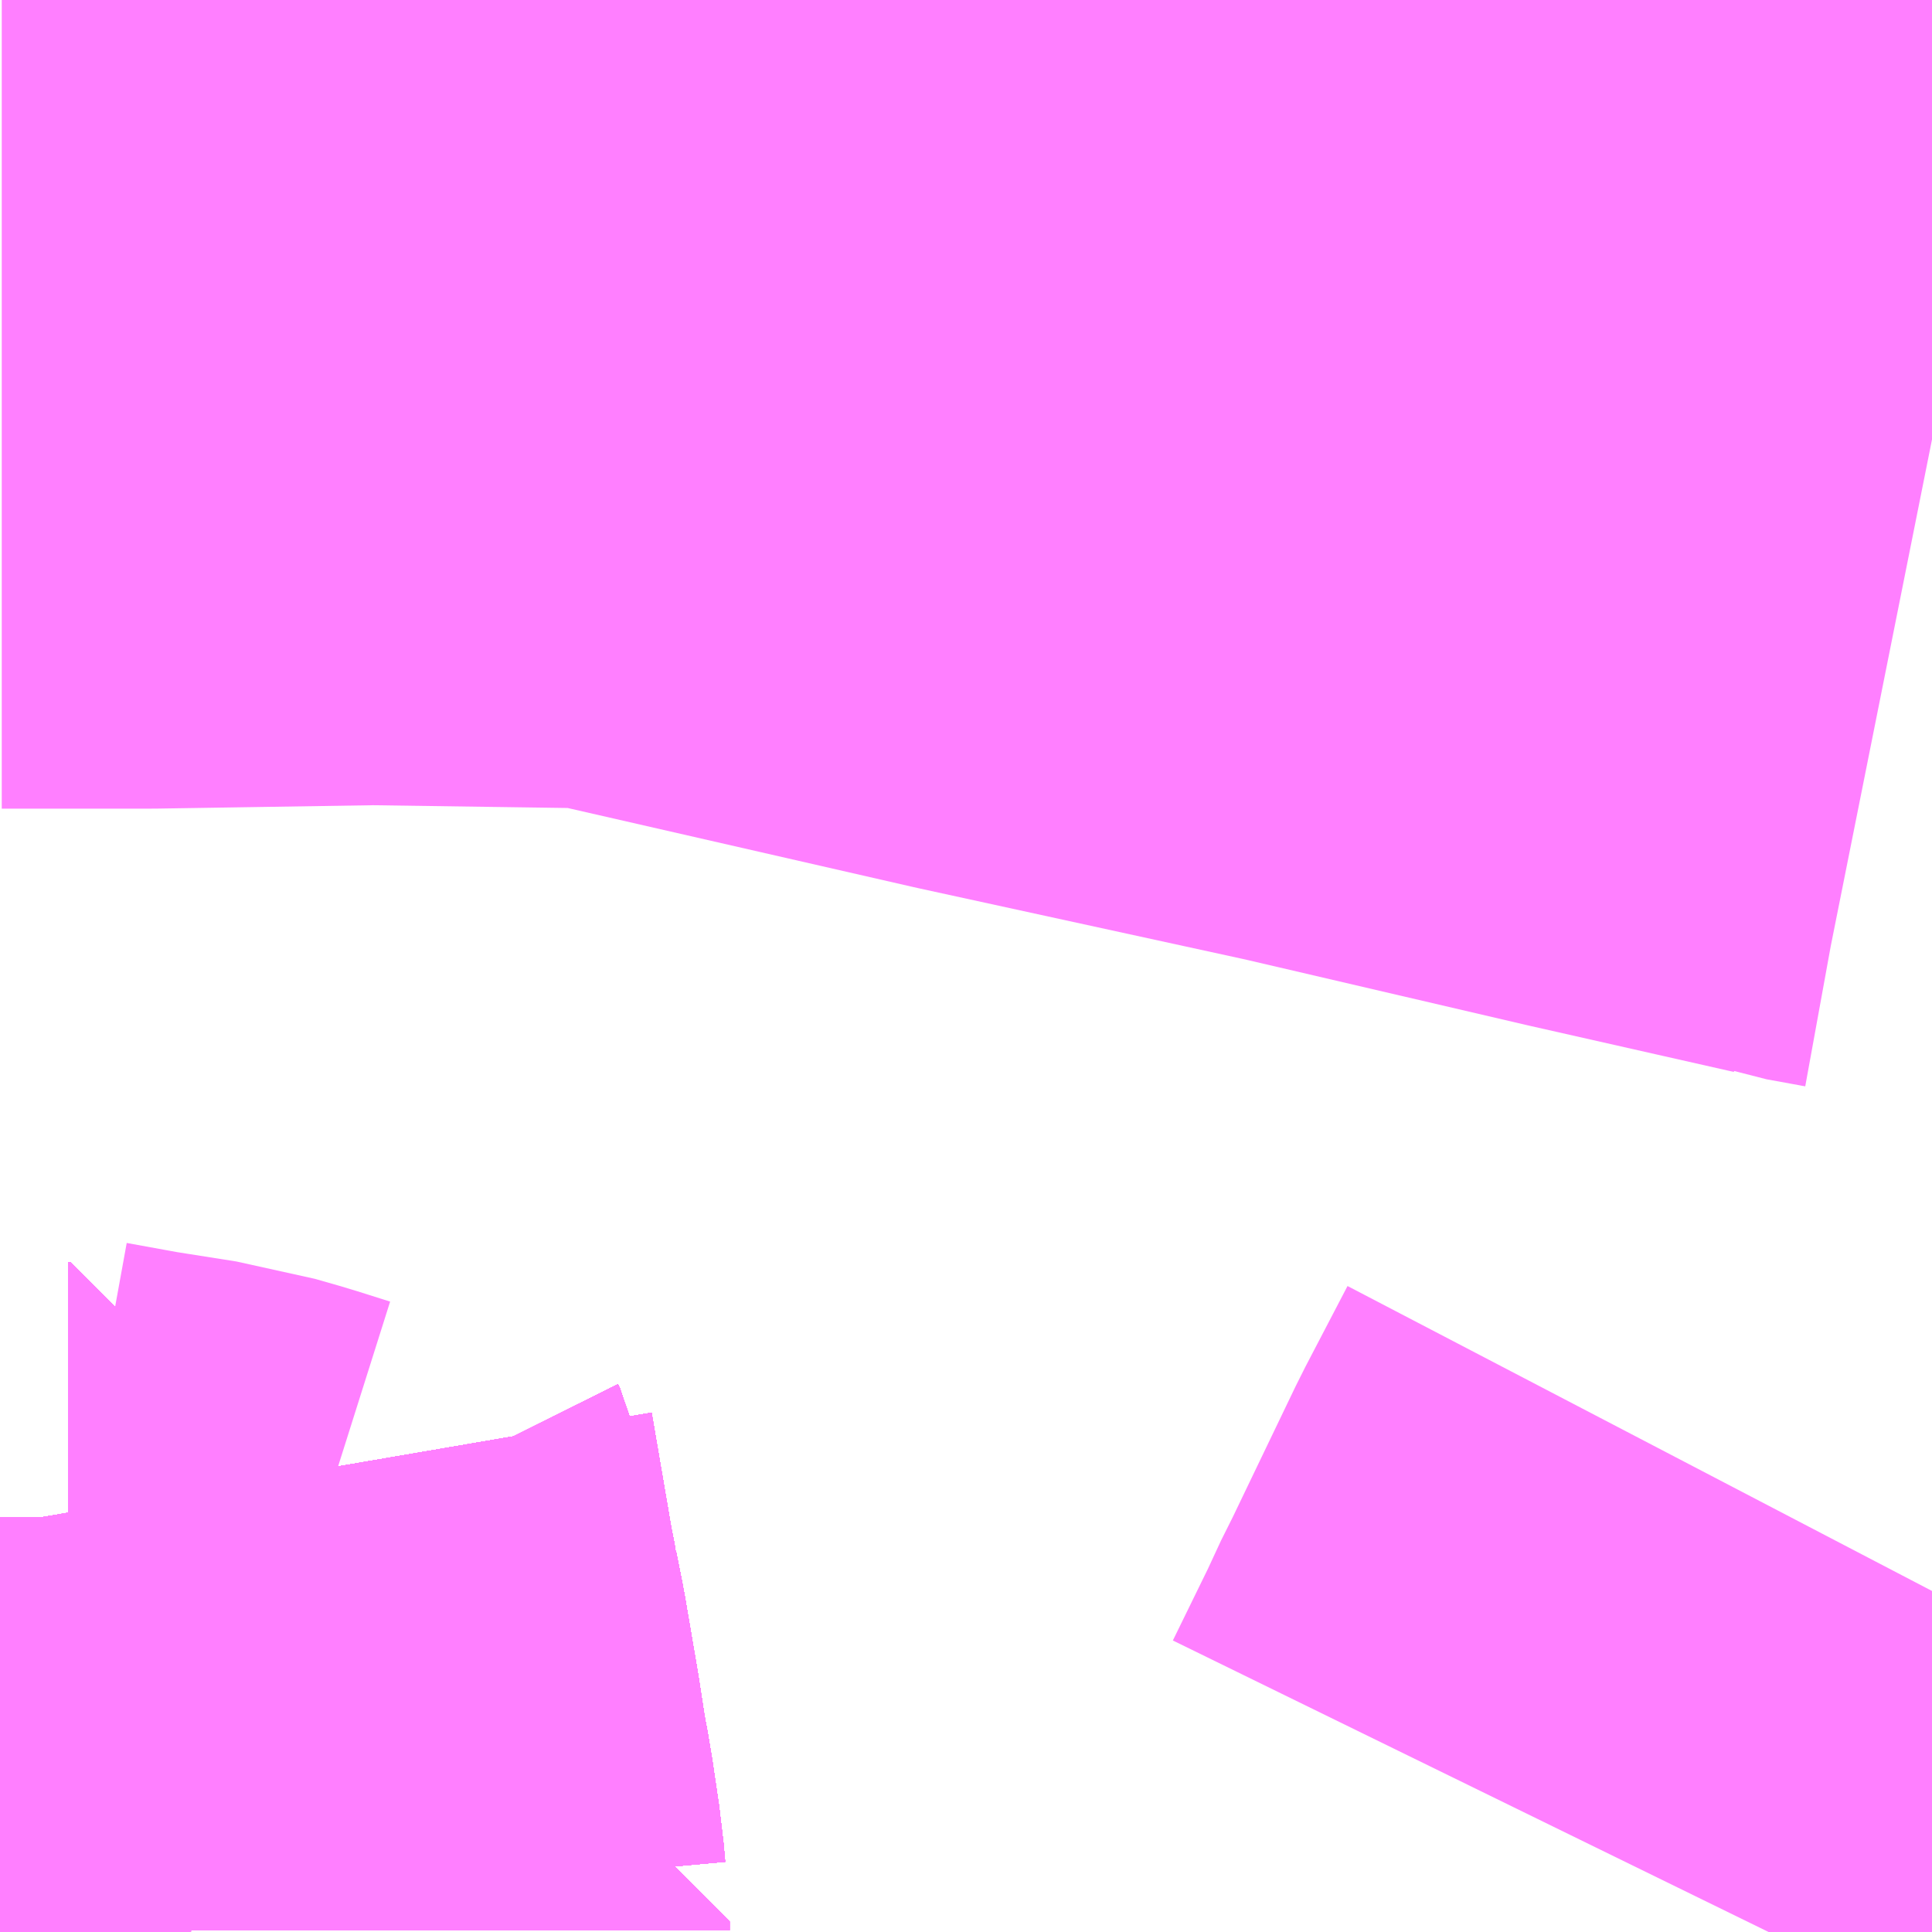 <?xml version="1.0" encoding="UTF-8"?>
<svg  xmlns="http://www.w3.org/2000/svg" xmlns:xlink="http://www.w3.org/1999/xlink" xmlns:go="http://purl.org/svgmap/profile" property="N07_001,N07_002,N07_003,N07_004,N07_005,N07_006,N07_007" viewBox="14111.938 -3915.527 1.099 1.099" go:dataArea="14111.9384765625 -3915.52734375 1.0986328125 1.0986328125" >
<globalCoordinateSystem srsName="http://purl.org/crs/84" transform="matrix(100.0,0.0,0.0,-100.0,0.0,0.0)" />
<defs>
 <g id="p0" >
  <circle cx="0.0" cy="0.0" r="3" stroke="green" stroke-width="0.75" vector-effect="non-scaling-stroke" />
 </g>
</defs>
<g fill="none" fill-rule="evenodd" stroke="#FF00FF" stroke-width="0.75" opacity="0.5" vector-effect="non-scaling-stroke" stroke-linejoin="bevel" >
<path content="1,JRバス東北（株）,うみねこ号,1.0,1.0,1.0," xlink:title="1" d="M14111.978,-3914.429L14111.978,-3914.434L14111.978,-3914.434L14111.978,-3914.434L14111.978,-3914.434L14111.978,-3914.434L14111.977,-3914.434L14111.976,-3914.445L14111.972,-3914.472L14111.969,-3914.488L14111.965,-3914.514L14111.958,-3914.555L14111.955,-3914.57L14111.954,-3914.572L14111.954,-3914.572L14111.954,-3914.573L14111.954,-3914.573L14111.954,-3914.573L14111.954,-3914.573L14111.954,-3914.573L14111.954,-3914.573L14111.954,-3914.573L14111.954,-3914.573L14111.954,-3914.573L14111.954,-3914.573L14111.954,-3914.574L14111.954,-3914.574L14111.954,-3914.574L14111.954,-3914.574L14111.954,-3914.575L14111.951,-3914.59L14111.939,-3914.66L14111.939,-3914.664"/>
<path content="1,JRバス東北（株）,けんじライナー号,1.0,1.0,1.0," xlink:title="1" d="M14111.978,-3914.429L14111.978,-3914.434L14111.978,-3914.434L14111.978,-3914.434L14111.978,-3914.434L14111.978,-3914.434L14111.977,-3914.434L14111.976,-3914.445L14111.972,-3914.472L14111.969,-3914.488L14111.965,-3914.514L14111.958,-3914.555L14111.955,-3914.57L14111.954,-3914.572L14111.954,-3914.572L14111.954,-3914.573L14111.954,-3914.573L14111.954,-3914.573L14111.954,-3914.573L14111.954,-3914.573L14111.954,-3914.573L14111.954,-3914.573L14111.954,-3914.573L14111.954,-3914.573L14111.954,-3914.573L14111.954,-3914.574L14111.954,-3914.574L14111.954,-3914.574L14111.954,-3914.574L14111.954,-3914.575L14111.951,-3914.59L14111.939,-3914.66L14111.939,-3914.664"/>
<path content="1,JRバス東北（株）,アーバン号,3.2,4.0,4.0," xlink:title="1" d="M14111.978,-3914.429L14111.978,-3914.434L14111.978,-3914.434L14111.978,-3914.434L14111.978,-3914.434L14111.978,-3914.434L14111.977,-3914.434L14111.976,-3914.445L14111.972,-3914.472L14111.969,-3914.488L14111.965,-3914.514L14111.958,-3914.555L14111.955,-3914.57L14111.954,-3914.572L14111.954,-3914.572L14111.954,-3914.573L14111.954,-3914.573L14111.954,-3914.573L14111.954,-3914.573L14111.954,-3914.573L14111.954,-3914.573L14111.954,-3914.573L14111.954,-3914.573L14111.954,-3914.573L14111.954,-3914.573L14111.954,-3914.574L14111.954,-3914.574L14111.954,-3914.574L14111.954,-3914.574L14111.954,-3914.575L14111.951,-3914.59L14111.939,-3914.66L14111.939,-3914.664"/>
<path content="1,JRバス東北（株）,キャッスル号,3.0,3.0,3.0," xlink:title="1" d="M14111.978,-3914.429L14111.978,-3914.434L14111.978,-3914.434L14111.978,-3914.434L14111.978,-3914.434L14111.978,-3914.434L14111.977,-3914.434L14111.976,-3914.445L14111.972,-3914.472L14111.969,-3914.488L14111.965,-3914.514L14111.958,-3914.555L14111.955,-3914.57L14111.954,-3914.572L14111.954,-3914.572L14111.954,-3914.573L14111.954,-3914.573L14111.954,-3914.573L14111.954,-3914.573L14111.954,-3914.573L14111.954,-3914.573L14111.954,-3914.573L14111.954,-3914.573L14111.954,-3914.573L14111.954,-3914.573L14111.954,-3914.574L14111.954,-3914.574L14111.954,-3914.574L14111.954,-3914.574L14111.954,-3914.575L14111.951,-3914.59L14111.939,-3914.66L14111.939,-3914.664"/>
<path content="1,JRバス東北（株）,グリーンライナー号,2.0,2.0,2.0," xlink:title="1" d="M14111.978,-3914.429L14111.978,-3914.434L14111.978,-3914.434L14111.978,-3914.434L14111.978,-3914.434L14111.978,-3914.434L14111.977,-3914.434L14111.976,-3914.445L14111.972,-3914.472L14111.969,-3914.488L14111.965,-3914.514L14111.958,-3914.555L14111.955,-3914.57L14111.954,-3914.572L14111.954,-3914.572L14111.954,-3914.573L14111.954,-3914.573L14111.954,-3914.573L14111.954,-3914.573L14111.954,-3914.573L14111.954,-3914.573L14111.954,-3914.573L14111.954,-3914.573L14111.954,-3914.573L14111.954,-3914.573L14111.954,-3914.574L14111.954,-3914.574L14111.954,-3914.574L14111.954,-3914.574L14111.954,-3914.575L14111.951,-3914.59L14111.939,-3914.66L14111.939,-3914.664"/>
<path content="1,JRバス東北（株）,ドリーム盛岡・らくちん号,2.2,3.0,3.0," xlink:title="1" d="M14111.978,-3914.429L14111.978,-3914.434L14111.978,-3914.434L14111.978,-3914.434L14111.978,-3914.434L14111.978,-3914.434L14111.977,-3914.434L14111.976,-3914.445L14111.972,-3914.472L14111.969,-3914.488L14111.965,-3914.514L14111.958,-3914.555L14111.955,-3914.57L14111.954,-3914.572L14111.954,-3914.572L14111.954,-3914.573L14111.954,-3914.573L14111.954,-3914.573L14111.954,-3914.573L14111.954,-3914.573L14111.954,-3914.573L14111.954,-3914.573L14111.954,-3914.573L14111.954,-3914.573L14111.954,-3914.573L14111.954,-3914.574L14111.954,-3914.574L14111.954,-3914.574L14111.954,-3914.574L14111.954,-3914.575L14111.951,-3914.59L14111.939,-3914.66L14111.939,-3914.664"/>
<path content="1,JRバス東北（株）,ドリーム秋田・横浜号,1.0,1.0,1.0," xlink:title="1" d="M14111.939,-3914.664L14111.939,-3914.66L14111.951,-3914.59L14111.954,-3914.575L14111.954,-3914.574L14111.954,-3914.574L14111.954,-3914.574L14111.954,-3914.574L14111.954,-3914.573L14111.954,-3914.573L14111.954,-3914.573L14111.954,-3914.573L14111.954,-3914.573L14111.954,-3914.573L14111.954,-3914.573L14111.954,-3914.573L14111.954,-3914.573L14111.954,-3914.573L14111.954,-3914.572L14111.954,-3914.572L14111.955,-3914.57L14111.958,-3914.555L14111.965,-3914.514L14111.969,-3914.488L14111.972,-3914.472L14111.976,-3914.445L14111.977,-3914.434L14111.978,-3914.434L14111.978,-3914.434L14111.978,-3914.434L14111.978,-3914.434L14111.978,-3914.434L14111.978,-3914.429"/>
<path content="1,JRバス東北（株）,ブルーシティ号,1.5,1.5,1.5," xlink:title="1" d="M14111.978,-3914.429L14111.978,-3914.434L14111.978,-3914.434L14111.978,-3914.434L14111.978,-3914.434L14111.978,-3914.434L14111.977,-3914.434L14111.976,-3914.445L14111.972,-3914.472L14111.969,-3914.488L14111.965,-3914.514L14111.958,-3914.555L14111.955,-3914.57L14111.954,-3914.572L14111.954,-3914.572L14111.954,-3914.573L14111.954,-3914.573L14111.954,-3914.573L14111.954,-3914.573L14111.954,-3914.573L14111.954,-3914.573L14111.954,-3914.573L14111.954,-3914.573L14111.954,-3914.573L14111.954,-3914.573L14111.954,-3914.574L14111.954,-3914.574L14111.954,-3914.574L14111.954,-3914.574L14111.954,-3914.575L14111.951,-3914.59L14111.939,-3914.66L14111.939,-3914.664"/>
<path content="1,JRバス東北（株）,ラ・フォーレ号,1.0,1.0,1.0," xlink:title="1" d="M14111.978,-3914.429L14111.978,-3914.434L14111.978,-3914.434L14111.978,-3914.434L14111.978,-3914.434L14111.978,-3914.434L14111.977,-3914.434L14111.976,-3914.445L14111.972,-3914.472L14111.969,-3914.488L14111.965,-3914.514L14111.958,-3914.555L14111.955,-3914.57L14111.954,-3914.572L14111.954,-3914.572L14111.954,-3914.573L14111.954,-3914.573L14111.954,-3914.573L14111.954,-3914.573L14111.954,-3914.573L14111.954,-3914.573L14111.954,-3914.573L14111.954,-3914.573L14111.954,-3914.573L14111.954,-3914.573L14111.954,-3914.574L14111.954,-3914.574L14111.954,-3914.574L14111.954,-3914.574L14111.954,-3914.575L14111.951,-3914.59L14111.939,-3914.66L14111.939,-3914.664"/>
<path content="1,JRバス東北（株）,仙台～大館線,1.0,1.0,1.0," xlink:title="1" d="M14111.978,-3914.429L14111.978,-3914.434L14111.978,-3914.434L14111.978,-3914.434L14111.978,-3914.434L14111.978,-3914.434L14111.977,-3914.434L14111.976,-3914.445L14111.972,-3914.472L14111.969,-3914.488L14111.965,-3914.514L14111.958,-3914.555L14111.955,-3914.57L14111.954,-3914.572L14111.954,-3914.572L14111.954,-3914.573L14111.954,-3914.573L14111.954,-3914.573L14111.954,-3914.573L14111.954,-3914.573L14111.954,-3914.573L14111.954,-3914.573L14111.954,-3914.573L14111.954,-3914.573L14111.954,-3914.573L14111.954,-3914.574L14111.954,-3914.574L14111.954,-3914.574L14111.954,-3914.574L14111.954,-3914.575L14111.951,-3914.59L14111.939,-3914.66L14111.939,-3914.664"/>
<path content="1,JRバス東北（株）,仙秋号,2.0,2.0,2.0," xlink:title="1" d="M14111.978,-3914.429L14111.978,-3914.434L14111.978,-3914.434L14111.978,-3914.434L14111.978,-3914.434L14111.978,-3914.434L14111.977,-3914.434L14111.976,-3914.445L14111.972,-3914.472L14111.969,-3914.488L14111.965,-3914.514L14111.958,-3914.555L14111.955,-3914.57L14111.954,-3914.572L14111.954,-3914.572L14111.954,-3914.573L14111.954,-3914.573L14111.954,-3914.573L14111.954,-3914.573L14111.954,-3914.573L14111.954,-3914.573L14111.954,-3914.573L14111.954,-3914.573L14111.954,-3914.573L14111.954,-3914.573L14111.954,-3914.574L14111.954,-3914.574L14111.954,-3914.574L14111.954,-3914.574L14111.954,-3914.575L14111.951,-3914.59L14111.939,-3914.66L14111.939,-3914.664"/>
<path content="1,JRバス関東（株）,ドリーム盛岡号,2.2,3.0,3.0," xlink:title="1" d="M14111.978,-3914.429L14111.978,-3914.434L14111.978,-3914.434L14111.978,-3914.434L14111.978,-3914.434L14111.978,-3914.434L14111.977,-3914.434L14111.976,-3914.445L14111.972,-3914.472L14111.969,-3914.488L14111.965,-3914.514L14111.958,-3914.555L14111.955,-3914.57L14111.954,-3914.572L14111.954,-3914.572L14111.954,-3914.573L14111.954,-3914.573L14111.954,-3914.573L14111.954,-3914.573L14111.954,-3914.573L14111.954,-3914.573L14111.954,-3914.573L14111.954,-3914.573L14111.954,-3914.573L14111.954,-3914.573L14111.954,-3914.574L14111.954,-3914.574L14111.954,-3914.574L14111.954,-3914.574L14111.954,-3914.575L14111.951,-3914.59L14111.939,-3914.66L14111.939,-3914.664"/>
<path content="1,京浜急行バス（株）,ノクターン号,3.4,4.0,4.0," xlink:title="1" d="M14111.978,-3914.429L14111.978,-3914.434L14111.978,-3914.434L14111.978,-3914.434L14111.978,-3914.434L14111.978,-3914.434L14111.977,-3914.434L14111.976,-3914.445L14111.972,-3914.472L14111.969,-3914.488L14111.965,-3914.514L14111.958,-3914.555L14111.955,-3914.57L14111.954,-3914.572L14111.954,-3914.572L14111.954,-3914.573L14111.954,-3914.573L14111.954,-3914.573L14111.954,-3914.573L14111.954,-3914.573L14111.954,-3914.573L14111.954,-3914.573L14111.954,-3914.573L14111.954,-3914.573L14111.954,-3914.573L14111.954,-3914.574L14111.954,-3914.574L14111.954,-3914.574L14111.954,-3914.574L14111.954,-3914.575L14111.951,-3914.59L14111.939,-3914.66L14111.939,-3914.664"/>
<path content="1,京浜急行バス（株）,ビーム号,1.0,1.0,1.0," xlink:title="1" d="M14111.939,-3914.664L14111.939,-3914.66L14111.951,-3914.59L14111.954,-3914.575L14111.954,-3914.574L14111.954,-3914.574L14111.954,-3914.574L14111.954,-3914.574L14111.954,-3914.573L14111.954,-3914.573L14111.954,-3914.573L14111.954,-3914.573L14111.954,-3914.573L14111.954,-3914.573L14111.954,-3914.573L14111.954,-3914.573L14111.954,-3914.573L14111.954,-3914.573L14111.954,-3914.572L14111.954,-3914.572L14111.955,-3914.57L14111.958,-3914.555L14111.965,-3914.514L14111.969,-3914.488L14111.972,-3914.472L14111.976,-3914.445L14111.977,-3914.434L14111.978,-3914.434L14111.978,-3914.434L14111.978,-3914.434L14111.978,-3914.434L14111.978,-3914.434L14111.978,-3914.429"/>
<path content="1,十和田観光電鉄（株）,うみねこ号,4.0,4.0,4.0," xlink:title="1" d="M14111.939,-3914.664L14111.939,-3914.66L14111.951,-3914.59L14111.954,-3914.575L14111.954,-3914.574L14111.954,-3914.574L14111.954,-3914.574L14111.954,-3914.574L14111.954,-3914.573L14111.954,-3914.573L14111.954,-3914.573L14111.954,-3914.573L14111.954,-3914.573L14111.954,-3914.573L14111.954,-3914.573L14111.954,-3914.573L14111.954,-3914.573L14111.954,-3914.573L14111.954,-3914.572L14111.954,-3914.572L14111.955,-3914.57L14111.958,-3914.555L14111.965,-3914.514L14111.969,-3914.488L14111.972,-3914.472L14111.976,-3914.445L14111.977,-3914.434L14111.978,-3914.434L14111.978,-3914.434L14111.978,-3914.434L14111.978,-3914.434L14111.978,-3914.434L14111.978,-3914.429"/>
<path content="1,十和田観光電鉄（株）,シリウス号,1.0,1.0,1.0," xlink:title="1" d="M14111.939,-3914.664L14111.939,-3914.66L14111.951,-3914.59L14111.954,-3914.575L14111.954,-3914.574L14111.954,-3914.574L14111.954,-3914.574L14111.954,-3914.574L14111.954,-3914.573L14111.954,-3914.573L14111.954,-3914.573L14111.954,-3914.573L14111.954,-3914.573L14111.954,-3914.573L14111.954,-3914.573L14111.954,-3914.573L14111.954,-3914.573L14111.954,-3914.573L14111.954,-3914.572L14111.954,-3914.572L14111.955,-3914.57L14111.958,-3914.555L14111.965,-3914.514L14111.969,-3914.488L14111.972,-3914.472L14111.976,-3914.445L14111.977,-3914.434L14111.978,-3914.434L14111.978,-3914.434L14111.978,-3914.434L14111.978,-3914.434L14111.978,-3914.434L14111.978,-3914.429"/>
<path content="1,十和田観光電鉄（株）,ブルーシティー号,6.0,6.0,6.0," xlink:title="1" d="M14111.939,-3914.664L14111.939,-3914.66L14111.951,-3914.59L14111.954,-3914.575L14111.954,-3914.574L14111.954,-3914.574L14111.954,-3914.574L14111.954,-3914.574L14111.954,-3914.573L14111.954,-3914.573L14111.954,-3914.573L14111.954,-3914.573L14111.954,-3914.573L14111.954,-3914.573L14111.954,-3914.573L14111.954,-3914.573L14111.954,-3914.573L14111.954,-3914.573L14111.954,-3914.572L14111.954,-3914.572L14111.955,-3914.57L14111.958,-3914.555L14111.965,-3914.514L14111.969,-3914.488L14111.972,-3914.472L14111.976,-3914.445L14111.977,-3914.434L14111.978,-3914.434L14111.978,-3914.434L14111.978,-3914.434L14111.978,-3914.434L14111.978,-3914.434L14111.978,-3914.429"/>
<path content="1,南部バス（株）,うみねこ号　仙台→八戸,4.0,4.0,4.0," xlink:title="1" d="M14111.978,-3914.429L14111.978,-3914.434L14111.978,-3914.434L14111.978,-3914.434L14111.978,-3914.434L14111.978,-3914.434L14111.977,-3914.434L14111.976,-3914.445L14111.972,-3914.472L14111.969,-3914.488L14111.965,-3914.514L14111.958,-3914.555L14111.955,-3914.57L14111.954,-3914.572L14111.954,-3914.572L14111.954,-3914.573L14111.954,-3914.573L14111.954,-3914.573L14111.954,-3914.573L14111.954,-3914.573L14111.954,-3914.573L14111.954,-3914.573L14111.954,-3914.573L14111.954,-3914.573L14111.954,-3914.573L14111.954,-3914.574L14111.954,-3914.574L14111.954,-3914.574L14111.954,-3914.574L14111.954,-3914.575L14111.951,-3914.59L14111.939,-3914.66L14111.939,-3914.664"/>
<path content="1,南部バス（株）,うみねこ号　八戸→仙台,4.0,4.0,4.0," xlink:title="1" d="M14111.939,-3914.664L14111.939,-3914.66L14111.951,-3914.59L14111.954,-3914.575L14111.954,-3914.574L14111.954,-3914.574L14111.954,-3914.574L14111.954,-3914.574L14111.954,-3914.573L14111.954,-3914.573L14111.954,-3914.573L14111.954,-3914.573L14111.954,-3914.573L14111.954,-3914.573L14111.954,-3914.573L14111.954,-3914.573L14111.954,-3914.573L14111.954,-3914.573L14111.954,-3914.572L14111.954,-3914.572L14111.955,-3914.57L14111.958,-3914.555L14111.965,-3914.514L14111.969,-3914.488L14111.972,-3914.472L14111.976,-3914.445L14111.977,-3914.434L14111.978,-3914.434L14111.978,-3914.434L14111.978,-3914.434L14111.978,-3914.434L14111.978,-3914.434L14111.978,-3914.429"/>
<path content="1,国際興業（株）,シリウス号,1.0,1.0,1.0," xlink:title="1" d="M14111.978,-3914.429L14111.978,-3914.434L14111.978,-3914.434L14111.978,-3914.434L14111.978,-3914.434L14111.978,-3914.434L14111.977,-3914.434L14111.976,-3914.445L14111.972,-3914.472L14111.969,-3914.488L14111.965,-3914.514L14111.958,-3914.555L14111.955,-3914.57L14111.954,-3914.572L14111.954,-3914.572L14111.954,-3914.573L14111.954,-3914.573L14111.954,-3914.573L14111.954,-3914.573L14111.954,-3914.573L14111.954,-3914.573L14111.954,-3914.573L14111.954,-3914.573L14111.954,-3914.573L14111.954,-3914.573L14111.954,-3914.574L14111.954,-3914.574L14111.954,-3914.574L14111.954,-3914.574L14111.954,-3914.575L14111.951,-3914.59L14111.939,-3914.66L14111.939,-3914.664"/>
<path content="1,国際興業（株）,ジュピター号,1.0,1.0,1.0," xlink:title="1" d="M14111.978,-3914.429L14111.978,-3914.434L14111.978,-3914.434L14111.978,-3914.434L14111.978,-3914.434L14111.978,-3914.434L14111.977,-3914.434L14111.976,-3914.445L14111.972,-3914.472L14111.969,-3914.488L14111.965,-3914.514L14111.958,-3914.555L14111.955,-3914.57L14111.954,-3914.572L14111.954,-3914.572L14111.954,-3914.573L14111.954,-3914.573L14111.954,-3914.573L14111.954,-3914.573L14111.954,-3914.573L14111.954,-3914.573L14111.954,-3914.573L14111.954,-3914.573L14111.954,-3914.573L14111.954,-3914.573L14111.954,-3914.574L14111.954,-3914.574L14111.954,-3914.574L14111.954,-3914.574L14111.954,-3914.575L14111.951,-3914.59L14111.939,-3914.66L14111.939,-3914.664"/>
<path content="1,国際興業（株）,ドリーム盛岡（らくちん）号,2.2,3.0,3.0," xlink:title="1" d="M14111.978,-3914.429L14111.978,-3914.434L14111.978,-3914.434L14111.978,-3914.434L14111.978,-3914.434L14111.978,-3914.434L14111.977,-3914.434L14111.976,-3914.445L14111.972,-3914.472L14111.969,-3914.488L14111.965,-3914.514L14111.958,-3914.555L14111.955,-3914.57L14111.954,-3914.572L14111.954,-3914.572L14111.954,-3914.573L14111.954,-3914.573L14111.954,-3914.573L14111.954,-3914.573L14111.954,-3914.573L14111.954,-3914.573L14111.954,-3914.573L14111.954,-3914.573L14111.954,-3914.573L14111.954,-3914.573L14111.954,-3914.574L14111.954,-3914.574L14111.954,-3914.574L14111.954,-3914.574L14111.954,-3914.575L14111.951,-3914.59L14111.939,-3914.66L14111.939,-3914.664"/>
<path content="1,国際興業（株）,遠野・釜石号,1.0,1.0,1.0," xlink:title="1" d="M14111.978,-3914.429L14111.978,-3914.434L14111.978,-3914.434L14111.978,-3914.434L14111.978,-3914.434L14111.978,-3914.434L14111.977,-3914.434L14111.976,-3914.445L14111.972,-3914.472L14111.969,-3914.488L14111.965,-3914.514L14111.958,-3914.555L14111.955,-3914.57L14111.954,-3914.572L14111.954,-3914.572L14111.954,-3914.573L14111.954,-3914.573L14111.954,-3914.573L14111.954,-3914.573L14111.954,-3914.573L14111.954,-3914.573L14111.954,-3914.573L14111.954,-3914.573L14111.954,-3914.573L14111.954,-3914.573L14111.954,-3914.574L14111.954,-3914.574L14111.954,-3914.574L14111.954,-3914.574L14111.954,-3914.575L14111.951,-3914.59L14111.939,-3914.66L14111.939,-3914.664"/>
<path content="1,宮城交通（株）,うみねこ,1.0,1.0,1.0," xlink:title="1" d="M14111.978,-3914.429L14111.978,-3914.434L14111.978,-3914.434L14111.978,-3914.434L14111.978,-3914.434L14111.978,-3914.434L14111.977,-3914.434L14111.976,-3914.445L14111.972,-3914.472L14111.969,-3914.488L14111.965,-3914.514L14111.958,-3914.555L14111.955,-3914.57L14111.954,-3914.572L14111.954,-3914.572L14111.954,-3914.573L14111.954,-3914.573L14111.954,-3914.573L14111.954,-3914.573L14111.954,-3914.573L14111.954,-3914.573L14111.954,-3914.573L14111.954,-3914.573L14111.954,-3914.573L14111.954,-3914.573L14111.954,-3914.574L14111.954,-3914.574L14111.954,-3914.574L14111.954,-3914.574L14111.954,-3914.575L14111.951,-3914.59L14111.939,-3914.66L14111.939,-3914.664"/>
<path content="1,宮城交通（株）,アーバン,3.2,4.0,4.0," xlink:title="1" d="M14111.978,-3914.429L14111.978,-3914.434L14111.978,-3914.434L14111.978,-3914.434L14111.978,-3914.434L14111.978,-3914.434L14111.977,-3914.434L14111.976,-3914.445L14111.972,-3914.472L14111.969,-3914.488L14111.965,-3914.514L14111.958,-3914.555L14111.955,-3914.57L14111.954,-3914.572L14111.954,-3914.572L14111.954,-3914.573L14111.954,-3914.573L14111.954,-3914.573L14111.954,-3914.573L14111.954,-3914.573L14111.954,-3914.573L14111.954,-3914.573L14111.954,-3914.573L14111.954,-3914.573L14111.954,-3914.573L14111.954,-3914.574L14111.954,-3914.574L14111.954,-3914.574L14111.954,-3914.574L14111.954,-3914.575L14111.951,-3914.59L14111.939,-3914.66L14111.939,-3914.664"/>
<path content="1,宮城交通（株）,キャッスル,3.0,3.0,3.0," xlink:title="1" d="M14111.978,-3914.429L14111.978,-3914.434L14111.978,-3914.434L14111.978,-3914.434L14111.978,-3914.434L14111.978,-3914.434L14111.977,-3914.434L14111.976,-3914.445L14111.972,-3914.472L14111.969,-3914.488L14111.965,-3914.514L14111.958,-3914.555L14111.955,-3914.57L14111.954,-3914.572L14111.954,-3914.572L14111.954,-3914.573L14111.954,-3914.573L14111.954,-3914.573L14111.954,-3914.573L14111.954,-3914.573L14111.954,-3914.573L14111.954,-3914.573L14111.954,-3914.573L14111.954,-3914.573L14111.954,-3914.573L14111.954,-3914.574L14111.954,-3914.574L14111.954,-3914.574L14111.954,-3914.574L14111.954,-3914.575L14111.951,-3914.59L14111.939,-3914.66L14111.939,-3914.664"/>
<path content="1,宮城交通（株）,ブルーシティ,1.5,1.5,1.5," xlink:title="1" d="M14111.978,-3914.429L14111.978,-3914.434L14111.978,-3914.434L14111.978,-3914.434L14111.978,-3914.434L14111.978,-3914.434L14111.977,-3914.434L14111.976,-3914.445L14111.972,-3914.472L14111.969,-3914.488L14111.965,-3914.514L14111.958,-3914.555L14111.955,-3914.57L14111.954,-3914.572L14111.954,-3914.572L14111.954,-3914.573L14111.954,-3914.573L14111.954,-3914.573L14111.954,-3914.573L14111.954,-3914.573L14111.954,-3914.573L14111.954,-3914.573L14111.954,-3914.573L14111.954,-3914.573L14111.954,-3914.573L14111.954,-3914.574L14111.954,-3914.574L14111.954,-3914.574L14111.954,-3914.574L14111.954,-3914.575L14111.951,-3914.59L14111.939,-3914.66L14111.939,-3914.664"/>
<path content="1,宮城交通（株）,仙台～釜石線,1.0,1.0,1.0," xlink:title="1" d="M14111.978,-3914.429L14111.978,-3914.434L14111.978,-3914.434L14111.978,-3914.434L14111.978,-3914.434L14111.978,-3914.434L14111.977,-3914.434L14111.976,-3914.445L14111.972,-3914.472L14111.969,-3914.488L14111.965,-3914.514L14111.958,-3914.555L14111.955,-3914.57L14111.954,-3914.572L14111.954,-3914.572L14111.954,-3914.573L14111.954,-3914.573L14111.954,-3914.573L14111.954,-3914.573L14111.954,-3914.573L14111.954,-3914.573L14111.954,-3914.573L14111.954,-3914.573L14111.954,-3914.573L14111.954,-3914.573L14111.954,-3914.574L14111.954,-3914.574L14111.954,-3914.574L14111.954,-3914.574L14111.954,-3914.575L14111.951,-3914.59L14111.939,-3914.66L14111.939,-3914.664"/>
<path content="1,宮城交通（株）,仙秋,4.0,4.0,4.0," xlink:title="1" d="M14111.978,-3914.429L14111.978,-3914.434L14111.978,-3914.434L14111.978,-3914.434L14111.978,-3914.434L14111.978,-3914.434L14111.977,-3914.434L14111.976,-3914.445L14111.972,-3914.472L14111.969,-3914.488L14111.965,-3914.514L14111.958,-3914.555L14111.955,-3914.57L14111.954,-3914.572L14111.954,-3914.572L14111.954,-3914.573L14111.954,-3914.573L14111.954,-3914.573L14111.954,-3914.573L14111.954,-3914.573L14111.954,-3914.573L14111.954,-3914.573L14111.954,-3914.573L14111.954,-3914.573L14111.954,-3914.573L14111.954,-3914.574L14111.954,-3914.574L14111.954,-3914.574L14111.954,-3914.574L14111.954,-3914.575L14111.951,-3914.59L14111.939,-3914.66L14111.939,-3914.664"/>
<path content="1,小田急シティバス（株）,フローラ号,1.0,1.0,1.0," xlink:title="1" d="M14111.978,-3914.429L14111.978,-3914.434L14111.978,-3914.434L14111.978,-3914.434L14111.978,-3914.434L14111.978,-3914.434L14111.977,-3914.434L14111.976,-3914.445L14111.972,-3914.472L14111.969,-3914.488L14111.965,-3914.514L14111.958,-3914.555L14111.955,-3914.57L14111.954,-3914.572L14111.954,-3914.572L14111.954,-3914.573L14111.954,-3914.573L14111.954,-3914.573L14111.954,-3914.573L14111.954,-3914.573L14111.954,-3914.573L14111.954,-3914.573L14111.954,-3914.573L14111.954,-3914.573L14111.954,-3914.573L14111.954,-3914.574L14111.954,-3914.574L14111.954,-3914.574L14111.954,-3914.574L14111.954,-3914.575L14111.951,-3914.59L14111.939,-3914.66L14111.939,-3914.664"/>
<path content="1,小田急バス（株）,フローラ号,1.0,1.0,1.0," xlink:title="1" d="M14111.978,-3914.429L14111.978,-3914.434L14111.978,-3914.434L14111.978,-3914.434L14111.978,-3914.434L14111.978,-3914.434L14111.977,-3914.434L14111.976,-3914.445L14111.972,-3914.472L14111.969,-3914.488L14111.965,-3914.514L14111.958,-3914.555L14111.955,-3914.57L14111.954,-3914.572L14111.954,-3914.572L14111.954,-3914.573L14111.954,-3914.573L14111.954,-3914.573L14111.954,-3914.573L14111.954,-3914.573L14111.954,-3914.573L14111.954,-3914.573L14111.954,-3914.573L14111.954,-3914.573L14111.954,-3914.573L14111.954,-3914.574L14111.954,-3914.574L14111.954,-3914.574L14111.954,-3914.574L14111.954,-3914.575L14111.951,-3914.59L14111.939,-3914.66L14111.939,-3914.664"/>
<path content="1,岩手県交通（株）,けんじライナー,2.0,2.0,2.0," xlink:title="1" d="M14111.978,-3914.429L14111.978,-3914.434L14111.978,-3914.434L14111.978,-3914.434L14111.978,-3914.434L14111.978,-3914.434L14111.977,-3914.434L14111.976,-3914.445L14111.972,-3914.472L14111.969,-3914.488L14111.965,-3914.514L14111.958,-3914.555L14111.955,-3914.57L14111.954,-3914.572L14111.954,-3914.572L14111.954,-3914.573L14111.954,-3914.573L14111.954,-3914.573L14111.954,-3914.573L14111.954,-3914.573L14111.954,-3914.573L14111.954,-3914.573L14111.954,-3914.573L14111.954,-3914.573L14111.954,-3914.573L14111.954,-3914.574L14111.954,-3914.574L14111.954,-3914.574L14111.954,-3914.574L14111.954,-3914.575L14111.951,-3914.59L14111.939,-3914.66L14111.939,-3914.664"/>
<path content="1,岩手県交通（株）,アーバン号,3.2,4.0,4.0," xlink:title="1" d="M14111.978,-3914.429L14111.978,-3914.434L14111.978,-3914.434L14111.978,-3914.434L14111.978,-3914.434L14111.978,-3914.434L14111.977,-3914.434L14111.976,-3914.445L14111.972,-3914.472L14111.969,-3914.488L14111.965,-3914.514L14111.958,-3914.555L14111.955,-3914.57L14111.954,-3914.572L14111.954,-3914.572L14111.954,-3914.573L14111.954,-3914.573L14111.954,-3914.573L14111.954,-3914.573L14111.954,-3914.573L14111.954,-3914.573L14111.954,-3914.573L14111.954,-3914.573L14111.954,-3914.573L14111.954,-3914.573L14111.954,-3914.574L14111.954,-3914.574L14111.954,-3914.574L14111.954,-3914.574L14111.954,-3914.575L14111.951,-3914.59L14111.939,-3914.66L14111.939,-3914.664"/>
<path content="1,岩手県交通（株）,ドリーム盛岡（らくちん）号,2.3,3.0,3.0," xlink:title="1" d="M14111.978,-3914.429L14111.978,-3914.434L14111.978,-3914.434L14111.978,-3914.434L14111.978,-3914.434L14111.978,-3914.434L14111.977,-3914.434L14111.976,-3914.445L14111.972,-3914.472L14111.969,-3914.488L14111.965,-3914.514L14111.958,-3914.555L14111.955,-3914.57L14111.954,-3914.572L14111.954,-3914.572L14111.954,-3914.573L14111.954,-3914.573L14111.954,-3914.573L14111.954,-3914.573L14111.954,-3914.573L14111.954,-3914.573L14111.954,-3914.573L14111.954,-3914.573L14111.954,-3914.573L14111.954,-3914.573L14111.954,-3914.574L14111.954,-3914.574L14111.954,-3914.574L14111.954,-3914.574L14111.954,-3914.575L14111.951,-3914.59L14111.939,-3914.66L14111.939,-3914.664"/>
<path content="1,岩手県交通（株）,盛岡・平泉線,0.6,0.6,0.6," xlink:title="1" d="M14111.978,-3914.429L14111.978,-3914.434L14111.978,-3914.434L14111.978,-3914.434L14111.978,-3914.434L14111.978,-3914.434L14111.977,-3914.434L14111.976,-3914.445L14111.972,-3914.472L14111.969,-3914.488L14111.965,-3914.514L14111.958,-3914.555L14111.955,-3914.57L14111.954,-3914.572L14111.954,-3914.572L14111.954,-3914.573L14111.954,-3914.573L14111.954,-3914.573L14111.954,-3914.573L14111.954,-3914.573L14111.954,-3914.573L14111.954,-3914.573L14111.954,-3914.573L14111.954,-3914.573L14111.954,-3914.573L14111.954,-3914.574L14111.954,-3914.574L14111.954,-3914.574L14111.954,-3914.574L14111.954,-3914.575L14111.951,-3914.59L14111.939,-3914.66L14111.939,-3914.664"/>
<path content="1,岩手県交通（株）,盛岡・横浜線,1.0,1.0,1.0," xlink:title="1" d="M14111.978,-3914.429L14111.978,-3914.434L14111.978,-3914.434L14111.978,-3914.434L14111.978,-3914.434L14111.978,-3914.434L14111.977,-3914.434L14111.976,-3914.445L14111.972,-3914.472L14111.969,-3914.488L14111.965,-3914.514L14111.958,-3914.555L14111.955,-3914.57L14111.954,-3914.572L14111.954,-3914.572L14111.954,-3914.573L14111.954,-3914.573L14111.954,-3914.573L14111.954,-3914.573L14111.954,-3914.573L14111.954,-3914.573L14111.954,-3914.573L14111.954,-3914.573L14111.954,-3914.573L14111.954,-3914.573L14111.954,-3914.574L14111.954,-3914.574L14111.954,-3914.574L14111.954,-3914.574L14111.954,-3914.575L14111.951,-3914.59L14111.939,-3914.66L14111.939,-3914.664"/>
<path content="1,岩手県交通（株）,遠野・釜石号,1.0,1.0,1.0," xlink:title="1" d="M14111.978,-3914.429L14111.978,-3914.434L14111.978,-3914.434L14111.978,-3914.434L14111.978,-3914.434L14111.978,-3914.434L14111.977,-3914.434L14111.976,-3914.445L14111.972,-3914.472L14111.969,-3914.488L14111.965,-3914.514L14111.958,-3914.555L14111.955,-3914.57L14111.954,-3914.572L14111.954,-3914.572L14111.954,-3914.573L14111.954,-3914.573L14111.954,-3914.573L14111.954,-3914.573L14111.954,-3914.573L14111.954,-3914.573L14111.954,-3914.573L14111.954,-3914.573L14111.954,-3914.573L14111.954,-3914.573L14111.954,-3914.574L14111.954,-3914.574L14111.954,-3914.574L14111.954,-3914.574L14111.954,-3914.575L14111.951,-3914.59L14111.939,-3914.66L14111.939,-3914.664"/>
<path content="1,岩手県交通（株）,釜石・仙台線,1.0,1.0,1.0," xlink:title="1" d="M14111.939,-3914.664L14111.939,-3914.66L14111.951,-3914.59L14111.954,-3914.575L14111.954,-3914.574L14111.954,-3914.574L14111.954,-3914.574L14111.954,-3914.574L14111.954,-3914.573L14111.954,-3914.573L14111.954,-3914.573L14111.954,-3914.573L14111.954,-3914.573L14111.954,-3914.573L14111.954,-3914.573L14111.954,-3914.573L14111.954,-3914.573L14111.954,-3914.573L14111.954,-3914.572L14111.954,-3914.572L14111.955,-3914.57L14111.958,-3914.555L14111.965,-3914.514L14111.969,-3914.488L14111.972,-3914.472L14111.976,-3914.445L14111.977,-3914.434L14111.978,-3914.434L14111.978,-3914.434L14111.978,-3914.434L14111.978,-3914.434L14111.978,-3914.434L14111.978,-3914.429"/>
<path content="1,岩手県交通（株）,馬留線,10.0,5.5,5.5," xlink:title="1" d="M14111.939,-3914.452L14111.943,-3914.451L14111.976,-3914.445L14112.014,-3914.439L14112.028,-3914.435L14112.047,-3914.429"/>
<path content="1,岩手県北自動車（株）,BEAM-1　宮古・盛岡南⇔浜松町・品川,1.0,1.0,1.0," xlink:title="1" d="M14111.978,-3914.429L14111.978,-3914.434L14111.978,-3914.434L14111.978,-3914.434L14111.978,-3914.434L14111.978,-3914.434L14111.977,-3914.434L14111.976,-3914.445L14111.972,-3914.472L14111.969,-3914.488L14111.965,-3914.514L14111.958,-3914.555L14111.955,-3914.57L14111.954,-3914.572L14111.954,-3914.572L14111.954,-3914.573L14111.954,-3914.573L14111.954,-3914.573L14111.954,-3914.573L14111.954,-3914.573L14111.954,-3914.573L14111.954,-3914.573L14111.954,-3914.573L14111.954,-3914.573L14111.954,-3914.573L14111.954,-3914.574L14111.954,-3914.574L14111.954,-3914.574L14111.954,-3914.574L14111.954,-3914.575L14111.951,-3914.59L14111.939,-3914.66L14111.939,-3914.664"/>
<path content="1,岩手県北自動車（株）,アーバン号　盛岡⇔仙台,3.2,4.0,4.0," xlink:title="1" d="M14111.978,-3914.429L14111.978,-3914.434L14111.978,-3914.434L14111.978,-3914.434L14111.978,-3914.434L14111.978,-3914.434L14111.977,-3914.434L14111.976,-3914.445L14111.972,-3914.472L14111.969,-3914.488L14111.965,-3914.514L14111.958,-3914.555L14111.955,-3914.57L14111.954,-3914.572L14111.954,-3914.572L14111.954,-3914.573L14111.954,-3914.573L14111.954,-3914.573L14111.954,-3914.573L14111.954,-3914.573L14111.954,-3914.573L14111.954,-3914.573L14111.954,-3914.573L14111.954,-3914.573L14111.954,-3914.573L14111.954,-3914.574L14111.954,-3914.574L14111.954,-3914.574L14111.954,-3914.574L14111.954,-3914.575L14111.951,-3914.59L14111.939,-3914.66L14111.939,-3914.664"/>
<path content="1,弘南バス（株）,アップル号,1.0,1.0,1.0," xlink:title="1" d="M14111.939,-3914.664L14111.939,-3914.66L14111.951,-3914.59L14111.954,-3914.575L14111.954,-3914.574L14111.954,-3914.574L14111.954,-3914.574L14111.954,-3914.574L14111.954,-3914.573L14111.954,-3914.573L14111.954,-3914.573L14111.954,-3914.573L14111.954,-3914.573L14111.954,-3914.573L14111.954,-3914.573L14111.954,-3914.573L14111.954,-3914.573L14111.954,-3914.573L14111.954,-3914.572L14111.954,-3914.572L14111.955,-3914.57L14111.958,-3914.555L14111.965,-3914.514L14111.969,-3914.488L14111.972,-3914.472L14111.976,-3914.445L14111.977,-3914.434L14111.978,-3914.434L14111.978,-3914.434L14111.978,-3914.434L14111.978,-3914.434L14111.978,-3914.434L14111.978,-3914.429"/>
<path content="1,弘南バス（株）,キャッスル号,6.0,6.0,6.0," xlink:title="1" d="M14111.939,-3914.664L14111.939,-3914.66L14111.951,-3914.59L14111.954,-3914.575L14111.954,-3914.574L14111.954,-3914.574L14111.954,-3914.574L14111.954,-3914.574L14111.954,-3914.573L14111.954,-3914.573L14111.954,-3914.573L14111.954,-3914.573L14111.954,-3914.573L14111.954,-3914.573L14111.954,-3914.573L14111.954,-3914.573L14111.954,-3914.573L14111.954,-3914.573L14111.954,-3914.572L14111.954,-3914.572L14111.955,-3914.57L14111.958,-3914.555L14111.965,-3914.514L14111.969,-3914.488L14111.972,-3914.472L14111.976,-3914.445L14111.977,-3914.434L14111.978,-3914.434L14111.978,-3914.434L14111.978,-3914.434L14111.978,-3914.434L14111.978,-3914.434L14111.978,-3914.429"/>
<path content="1,弘南バス（株）,スカイ号,1.0,1.0,1.0," xlink:title="1" d="M14111.939,-3914.664L14111.939,-3914.66L14111.951,-3914.59L14111.954,-3914.575L14111.954,-3914.574L14111.954,-3914.574L14111.954,-3914.574L14111.954,-3914.574L14111.954,-3914.573L14111.954,-3914.573L14111.954,-3914.573L14111.954,-3914.573L14111.954,-3914.573L14111.954,-3914.573L14111.954,-3914.573L14111.954,-3914.573L14111.954,-3914.573L14111.954,-3914.573L14111.954,-3914.572L14111.954,-3914.572L14111.955,-3914.57L14111.958,-3914.555L14111.965,-3914.514L14111.969,-3914.488L14111.972,-3914.472L14111.976,-3914.445L14111.977,-3914.434L14111.978,-3914.434L14111.978,-3914.434L14111.978,-3914.434L14111.978,-3914.434L14111.978,-3914.434L14111.978,-3914.429"/>
<path content="1,弘南バス（株）,ノクターン号,1.0,1.0,1.0," xlink:title="1" d="M14111.939,-3914.664L14111.939,-3914.66L14111.951,-3914.59L14111.954,-3914.575L14111.954,-3914.574L14111.954,-3914.574L14111.954,-3914.574L14111.954,-3914.574L14111.954,-3914.573L14111.954,-3914.573L14111.954,-3914.573L14111.954,-3914.573L14111.954,-3914.573L14111.954,-3914.573L14111.954,-3914.573L14111.954,-3914.573L14111.954,-3914.573L14111.954,-3914.573L14111.954,-3914.572L14111.954,-3914.572L14111.955,-3914.57L14111.958,-3914.555L14111.965,-3914.514L14111.969,-3914.488L14111.972,-3914.472L14111.976,-3914.445L14111.977,-3914.434L14111.978,-3914.434L14111.978,-3914.434L14111.978,-3914.434L14111.978,-3914.434L14111.978,-3914.434L14111.978,-3914.429"/>
<path content="1,弘南バス（株）,パンダ号,3.0,3.0,3.0," xlink:title="1" d="M14111.939,-3914.664L14111.939,-3914.66L14111.951,-3914.59L14111.954,-3914.575L14111.954,-3914.574L14111.954,-3914.574L14111.954,-3914.574L14111.954,-3914.574L14111.954,-3914.573L14111.954,-3914.573L14111.954,-3914.573L14111.954,-3914.573L14111.954,-3914.573L14111.954,-3914.573L14111.954,-3914.573L14111.954,-3914.573L14111.954,-3914.573L14111.954,-3914.573L14111.954,-3914.572L14111.954,-3914.572L14111.955,-3914.57L14111.958,-3914.555L14111.965,-3914.514L14111.969,-3914.488L14111.972,-3914.472L14111.976,-3914.445L14111.977,-3914.434L14111.978,-3914.434L14111.978,-3914.434L14111.978,-3914.434L14111.978,-3914.434L14111.978,-3914.434L14111.978,-3914.429"/>
<path content="1,弘南バス（株）,ブルーシティー号,4.0,4.0,4.0," xlink:title="1" d="M14111.939,-3914.664L14111.939,-3914.66L14111.951,-3914.59L14111.954,-3914.575L14111.954,-3914.574L14111.954,-3914.574L14111.954,-3914.574L14111.954,-3914.574L14111.954,-3914.573L14111.954,-3914.573L14111.954,-3914.573L14111.954,-3914.573L14111.954,-3914.573L14111.954,-3914.573L14111.954,-3914.573L14111.954,-3914.573L14111.954,-3914.573L14111.954,-3914.573L14111.954,-3914.572L14111.954,-3914.572L14111.955,-3914.57L14111.958,-3914.555L14111.965,-3914.514L14111.969,-3914.488L14111.972,-3914.472L14111.976,-3914.445L14111.977,-3914.434L14111.978,-3914.434L14111.978,-3914.434L14111.978,-3914.434L14111.978,-3914.434L14111.978,-3914.434L14111.978,-3914.429"/>
<path content="1,弘南バス（株）,津軽号,1.0,1.0,1.0," xlink:title="1" d="M14111.978,-3914.429L14111.978,-3914.434L14111.978,-3914.434L14111.978,-3914.434L14111.978,-3914.434L14111.978,-3914.434L14111.977,-3914.434L14111.976,-3914.445L14111.972,-3914.472L14111.969,-3914.488L14111.965,-3914.514L14111.958,-3914.555L14111.955,-3914.57L14111.954,-3914.572L14111.954,-3914.572L14111.954,-3914.573L14111.954,-3914.573L14111.954,-3914.573L14111.954,-3914.573L14111.954,-3914.573L14111.954,-3914.573L14111.954,-3914.573L14111.954,-3914.573L14111.954,-3914.573L14111.954,-3914.573L14111.954,-3914.574L14111.954,-3914.574L14111.954,-3914.574L14111.954,-3914.574L14111.954,-3914.575L14111.951,-3914.59L14111.939,-3914.66L14111.939,-3914.664"/>
<path content="1,東日本急行（株）,仙台～盛岡線,16.0,20.0,20.0," xlink:title="1" d="M14111.939,-3914.664L14111.939,-3914.66L14111.951,-3914.59L14111.954,-3914.575L14111.954,-3914.574L14111.954,-3914.574L14111.954,-3914.574L14111.954,-3914.574L14111.954,-3914.573L14111.954,-3914.573L14111.954,-3914.573L14111.954,-3914.573L14111.954,-3914.573L14111.954,-3914.573L14111.954,-3914.573L14111.954,-3914.573L14111.954,-3914.573L14111.954,-3914.573L14111.954,-3914.572L14111.954,-3914.572L14111.955,-3914.57L14111.958,-3914.555L14111.965,-3914.514L14111.969,-3914.488L14111.972,-3914.472L14111.976,-3914.445L14111.977,-3914.434L14111.978,-3914.434L14111.978,-3914.434L14111.978,-3914.434L14111.978,-3914.434L14111.978,-3914.434L14111.978,-3914.429"/>
<path content="1,江ノ電バス藤沢,レイク＆ポート号,1.0,1.0,1.0," xlink:title="1" d="M14111.978,-3914.429L14111.978,-3914.434L14111.978,-3914.434L14111.978,-3914.434L14111.978,-3914.434L14111.978,-3914.434L14111.977,-3914.434L14111.976,-3914.445L14111.972,-3914.472L14111.969,-3914.488L14111.965,-3914.514L14111.958,-3914.555L14111.955,-3914.57L14111.954,-3914.572L14111.954,-3914.572L14111.954,-3914.573L14111.954,-3914.573L14111.954,-3914.573L14111.954,-3914.573L14111.954,-3914.573L14111.954,-3914.573L14111.954,-3914.573L14111.954,-3914.573L14111.954,-3914.573L14111.954,-3914.573L14111.954,-3914.574L14111.954,-3914.574L14111.954,-3914.574L14111.954,-3914.574L14111.954,-3914.575L14111.951,-3914.59L14111.939,-3914.66L14111.939,-3914.664"/>
<path content="1,秋北バス（株）,ジュピター号,1.0,1.0,1.0," xlink:title="1" d="M14111.978,-3914.429L14111.978,-3914.434L14111.978,-3914.434L14111.978,-3914.434L14111.978,-3914.434L14111.978,-3914.434L14111.977,-3914.434L14111.976,-3914.445L14111.972,-3914.472L14111.969,-3914.488L14111.965,-3914.514L14111.958,-3914.555L14111.955,-3914.57L14111.954,-3914.572L14111.954,-3914.572L14111.954,-3914.573L14111.954,-3914.573L14111.954,-3914.573L14111.954,-3914.573L14111.954,-3914.573L14111.954,-3914.573L14111.954,-3914.573L14111.954,-3914.573L14111.954,-3914.573L14111.954,-3914.573L14111.954,-3914.574L14111.954,-3914.574L14111.954,-3914.574L14111.954,-3914.574L14111.954,-3914.575L14111.951,-3914.59L14111.939,-3914.66L14111.939,-3914.664"/>
<path content="1,秋北バス（株）,二ツ井・能代～仙台線,1.0,1.0,1.0," xlink:title="1" d="M14111.978,-3914.429L14111.978,-3914.434L14111.978,-3914.434L14111.978,-3914.434L14111.978,-3914.434L14111.978,-3914.434L14111.977,-3914.434L14111.976,-3914.445L14111.972,-3914.472L14111.969,-3914.488L14111.965,-3914.514L14111.958,-3914.555L14111.955,-3914.57L14111.954,-3914.572L14111.954,-3914.572L14111.954,-3914.573L14111.954,-3914.573L14111.954,-3914.573L14111.954,-3914.573L14111.954,-3914.573L14111.954,-3914.573L14111.954,-3914.573L14111.954,-3914.573L14111.954,-3914.573L14111.954,-3914.573L14111.954,-3914.574L14111.954,-3914.574L14111.954,-3914.574L14111.954,-3914.574L14111.954,-3914.575L14111.951,-3914.59L14111.939,-3914.66L14111.939,-3914.664"/>
<path content="1,秋北バス（株）,大館・鹿角～仙台線,3.0,3.0,3.0," xlink:title="1" d="M14111.978,-3914.429L14111.978,-3914.434L14111.978,-3914.434L14111.978,-3914.434L14111.978,-3914.434L14111.978,-3914.434L14111.977,-3914.434L14111.976,-3914.445L14111.972,-3914.472L14111.969,-3914.488L14111.965,-3914.514L14111.958,-3914.555L14111.955,-3914.57L14111.954,-3914.572L14111.954,-3914.572L14111.954,-3914.573L14111.954,-3914.573L14111.954,-3914.573L14111.954,-3914.573L14111.954,-3914.573L14111.954,-3914.573L14111.954,-3914.573L14111.954,-3914.573L14111.954,-3914.573L14111.954,-3914.573L14111.954,-3914.574L14111.954,-3914.574L14111.954,-3914.574L14111.954,-3914.574L14111.954,-3914.575L14111.951,-3914.59L14111.939,-3914.66L14111.939,-3914.664"/>
<path content="1,秋田中央交通（株）,フローラ号,1.0,1.0,1.0," xlink:title="1" d="M14111.939,-3914.664L14111.939,-3914.66L14111.951,-3914.59L14111.954,-3914.575L14111.954,-3914.574L14111.954,-3914.574L14111.954,-3914.574L14111.954,-3914.574L14111.954,-3914.573L14111.954,-3914.573L14111.954,-3914.573L14111.954,-3914.573L14111.954,-3914.573L14111.954,-3914.573L14111.954,-3914.573L14111.954,-3914.573L14111.954,-3914.573L14111.954,-3914.573L14111.954,-3914.572L14111.954,-3914.572L14111.955,-3914.57L14111.958,-3914.555L14111.965,-3914.514L14111.969,-3914.488L14111.972,-3914.472L14111.976,-3914.445L14111.977,-3914.434L14111.978,-3914.434L14111.978,-3914.434L14111.978,-3914.434L14111.978,-3914.434L14111.978,-3914.434L14111.978,-3914.429"/>
<path content="1,秋田中央交通（株）,仙秋号,4.0,4.0,4.0," xlink:title="1" d="M14111.939,-3914.664L14111.939,-3914.66L14111.951,-3914.59L14111.954,-3914.575L14111.954,-3914.574L14111.954,-3914.574L14111.954,-3914.574L14111.954,-3914.574L14111.954,-3914.573L14111.954,-3914.573L14111.954,-3914.573L14111.954,-3914.573L14111.954,-3914.573L14111.954,-3914.573L14111.954,-3914.573L14111.954,-3914.573L14111.954,-3914.573L14111.954,-3914.573L14111.954,-3914.572L14111.954,-3914.572L14111.955,-3914.57L14111.958,-3914.555L14111.965,-3914.514L14111.969,-3914.488L14111.972,-3914.472L14111.976,-3914.445L14111.977,-3914.434L14111.978,-3914.434L14111.978,-3914.434L14111.978,-3914.434L14111.978,-3914.434L14111.978,-3914.434L14111.978,-3914.429"/>
<path content="1,羽後交通（株）,グリーンライナー号,4.0,4.0,4.0," xlink:title="1" d="M14111.978,-3914.429L14111.978,-3914.434L14111.978,-3914.434L14111.978,-3914.434L14111.978,-3914.434L14111.978,-3914.434L14111.977,-3914.434L14111.976,-3914.445L14111.972,-3914.472L14111.969,-3914.488L14111.965,-3914.514L14111.958,-3914.555L14111.955,-3914.57L14111.954,-3914.572L14111.954,-3914.572L14111.954,-3914.573L14111.954,-3914.573L14111.954,-3914.573L14111.954,-3914.573L14111.954,-3914.573L14111.954,-3914.573L14111.954,-3914.573L14111.954,-3914.573L14111.954,-3914.573L14111.954,-3914.573L14111.954,-3914.574L14111.954,-3914.574L14111.954,-3914.574L14111.954,-3914.574L14111.954,-3914.575L14111.951,-3914.59L14111.939,-3914.66L14111.939,-3914.664"/>
<path content="1,羽後交通（株）,レーク＆ポート号,1.0,1.0,1.0," xlink:title="1" d="M14111.939,-3914.664L14111.939,-3914.66L14111.951,-3914.59L14111.954,-3914.575L14111.954,-3914.574L14111.954,-3914.574L14111.954,-3914.574L14111.954,-3914.574L14111.954,-3914.573L14111.954,-3914.573L14111.954,-3914.573L14111.954,-3914.573L14111.954,-3914.573L14111.954,-3914.573L14111.954,-3914.573L14111.954,-3914.573L14111.954,-3914.573L14111.954,-3914.573L14111.954,-3914.572L14111.954,-3914.572L14111.955,-3914.57L14111.958,-3914.555L14111.965,-3914.514L14111.969,-3914.488L14111.972,-3914.472L14111.976,-3914.445L14111.977,-3914.434L14111.978,-3914.434L14111.978,-3914.434L14111.978,-3914.434L14111.978,-3914.434L14111.978,-3914.434L14111.978,-3914.429"/>
<path content="3,奥州市,佐倉河線,4.0,4.0,0.0," xlink:title="3" d="M14112.942,-3914.429L14112.965,-3914.476L14112.968,-3914.483L14112.976,-3914.499L14113.013,-3914.576L14113.037,-3914.622"/>
<path content="3,奥州市,佐倉河線,4.0,4.0,0.0," xlink:title="3" d="M14113.037,-3915.277L14113.032,-3915.278L14113.01,-3915.282L14113.007,-3915.283L14112.892,-3915.309L14112.729,-3915.347L14112.541,-3915.388L14112.318,-3915.439L14112.304,-3915.441L14112.29,-3915.442L14112.15,-3915.444L14112.022,-3915.442L14111.939,-3915.442"/>
</g>
</svg>
